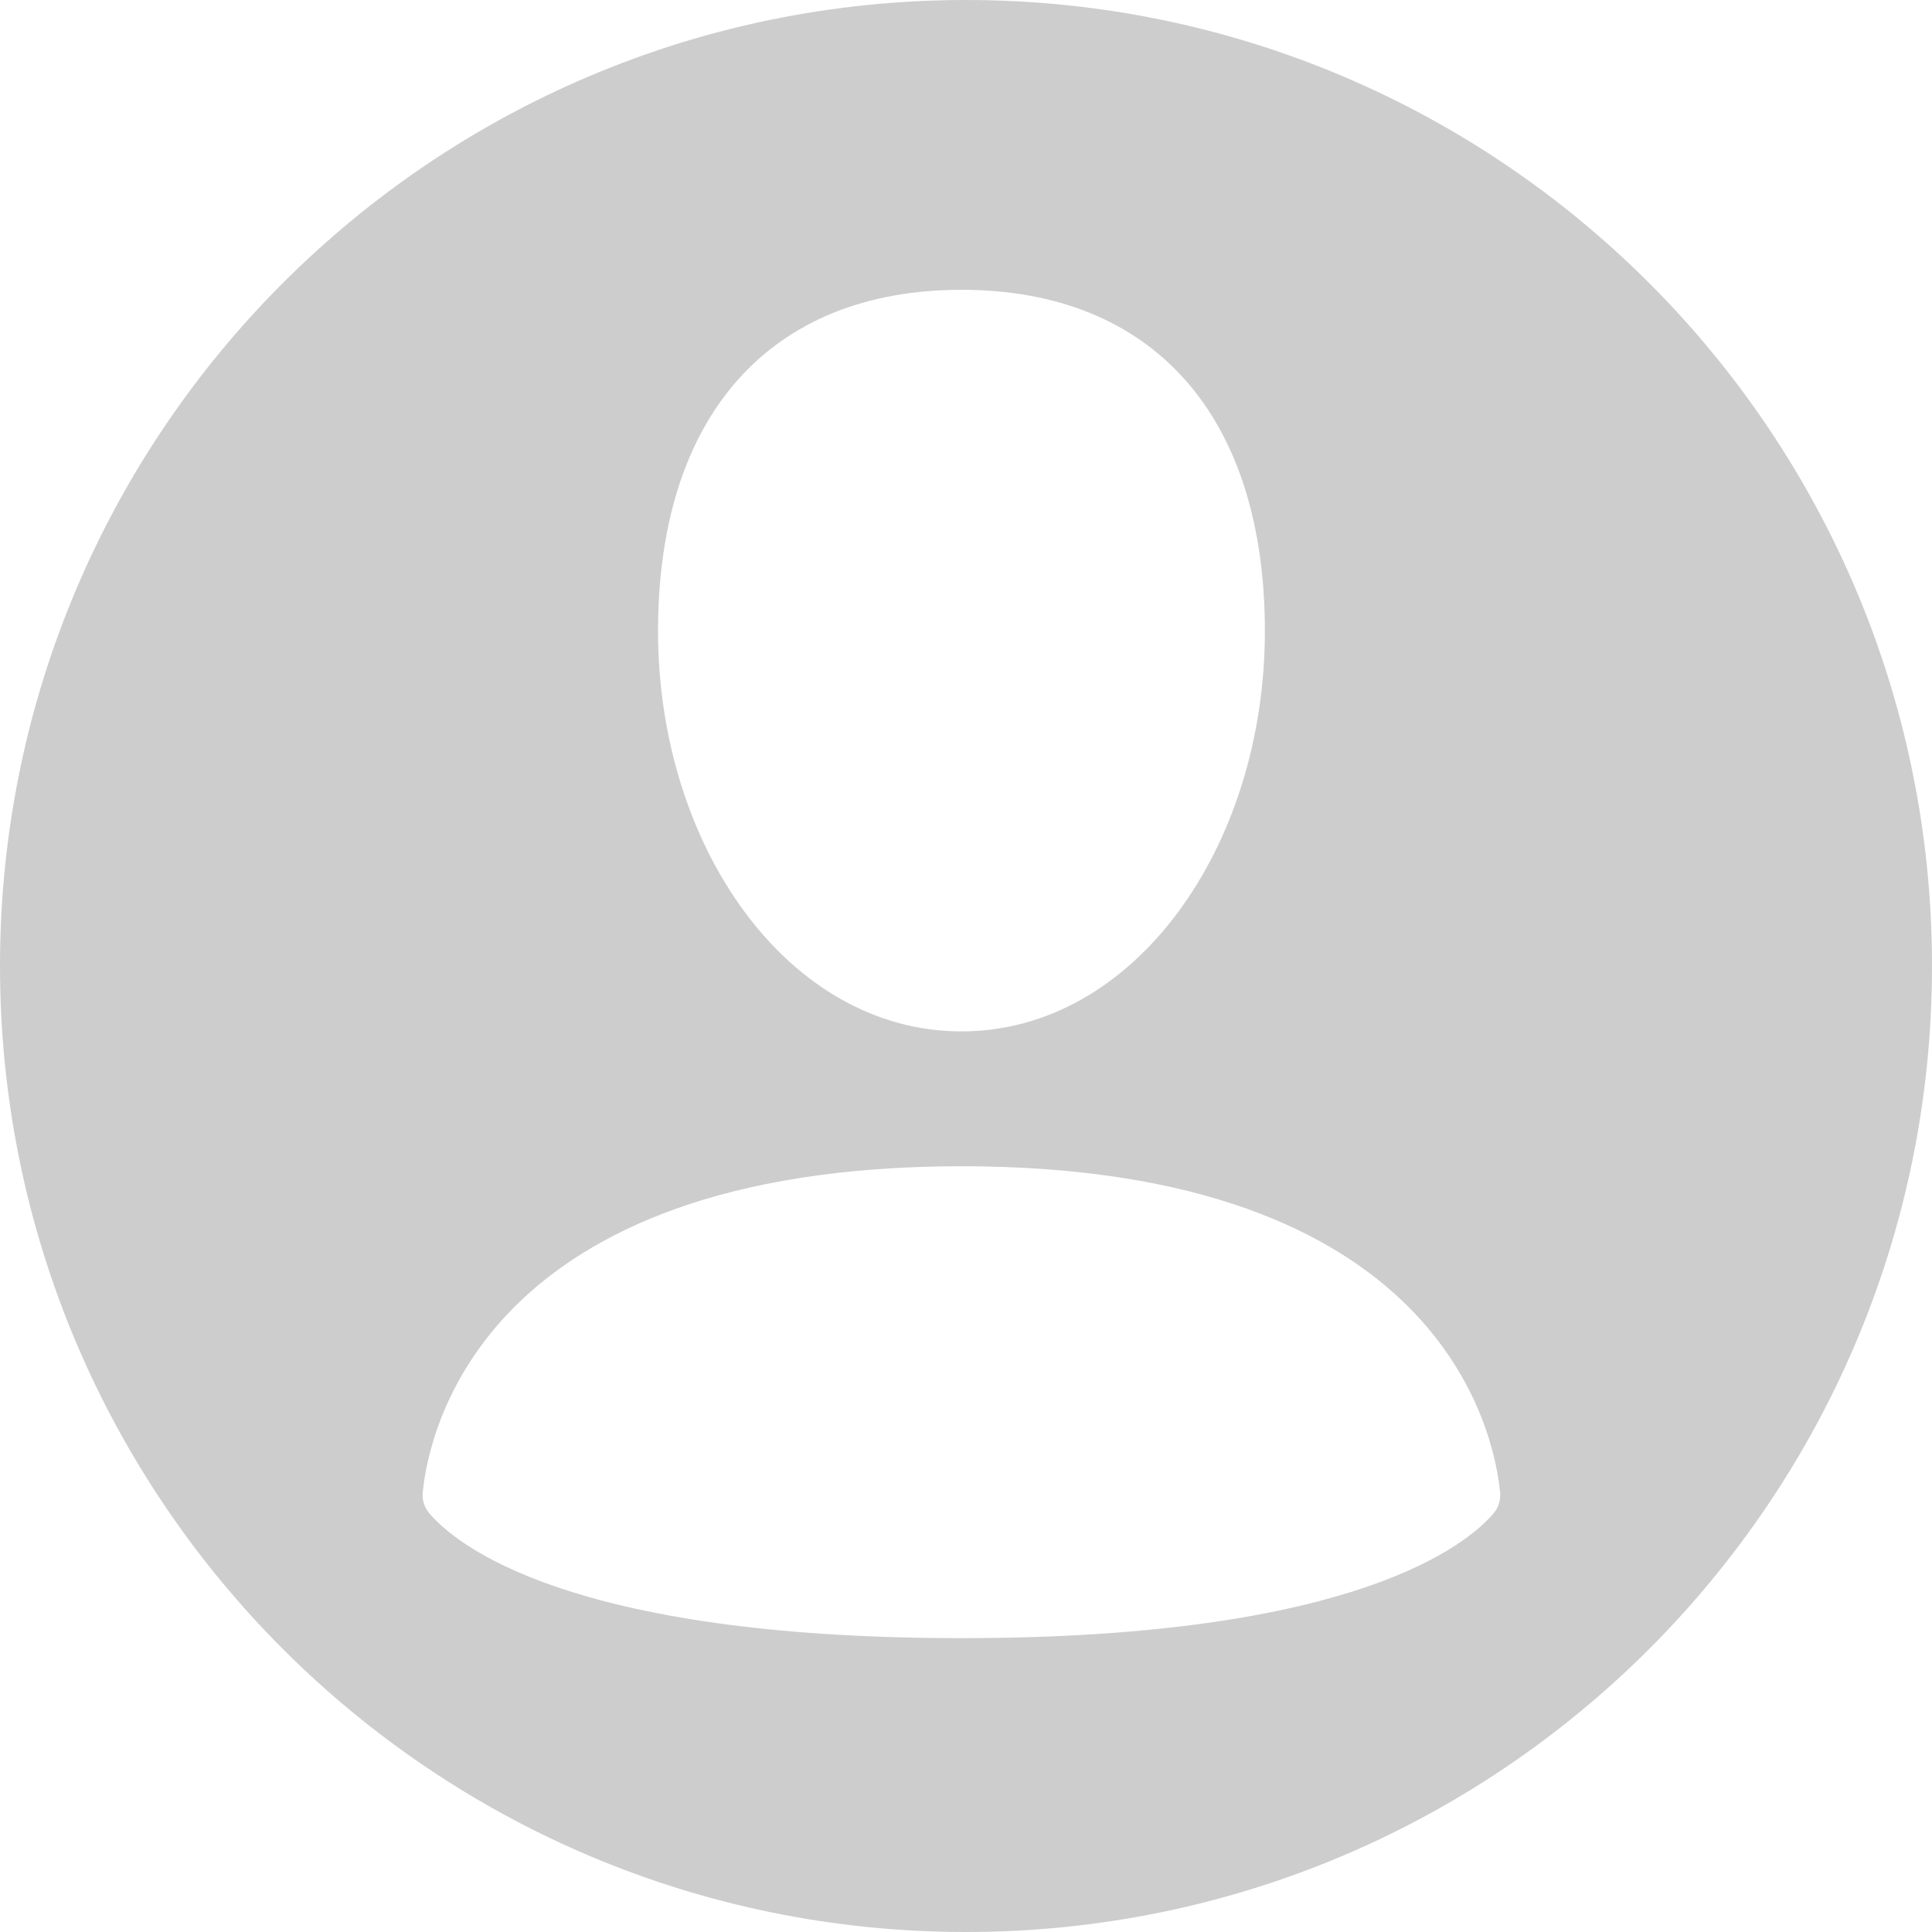 <svg width="20" height="20" viewBox="0 0 20 20" fill="none" xmlns="http://www.w3.org/2000/svg">
<path fill-rule="evenodd" clip-rule="evenodd" d="M10 20C15.523 20 20 15.523 20 10C20 4.477 15.523 0 10 0C4.477 0 0 4.477 0 10C0 15.523 4.477 20 10 20ZM9.953 10.677C11.747 10.677 13.094 8.763 13.094 6.534C13.094 4.303 11.935 3 9.953 3C7.971 3 6.812 4.304 6.812 6.533C6.812 8.763 8.158 10.677 9.953 10.677ZM9.953 16.958C5.867 16.958 4.71 15.981 4.441 15.662C4.416 15.631 4.397 15.596 4.386 15.558C4.375 15.52 4.372 15.48 4.377 15.441C4.439 14.825 4.994 12.073 9.953 12.073C14.912 12.073 15.467 14.825 15.528 15.441C15.533 15.48 15.53 15.52 15.519 15.558C15.509 15.596 15.49 15.632 15.465 15.662C15.196 15.981 14.039 16.958 9.953 16.958Z" fill="#9C9C9C" fill-opacity="0.5"/>
</svg>
